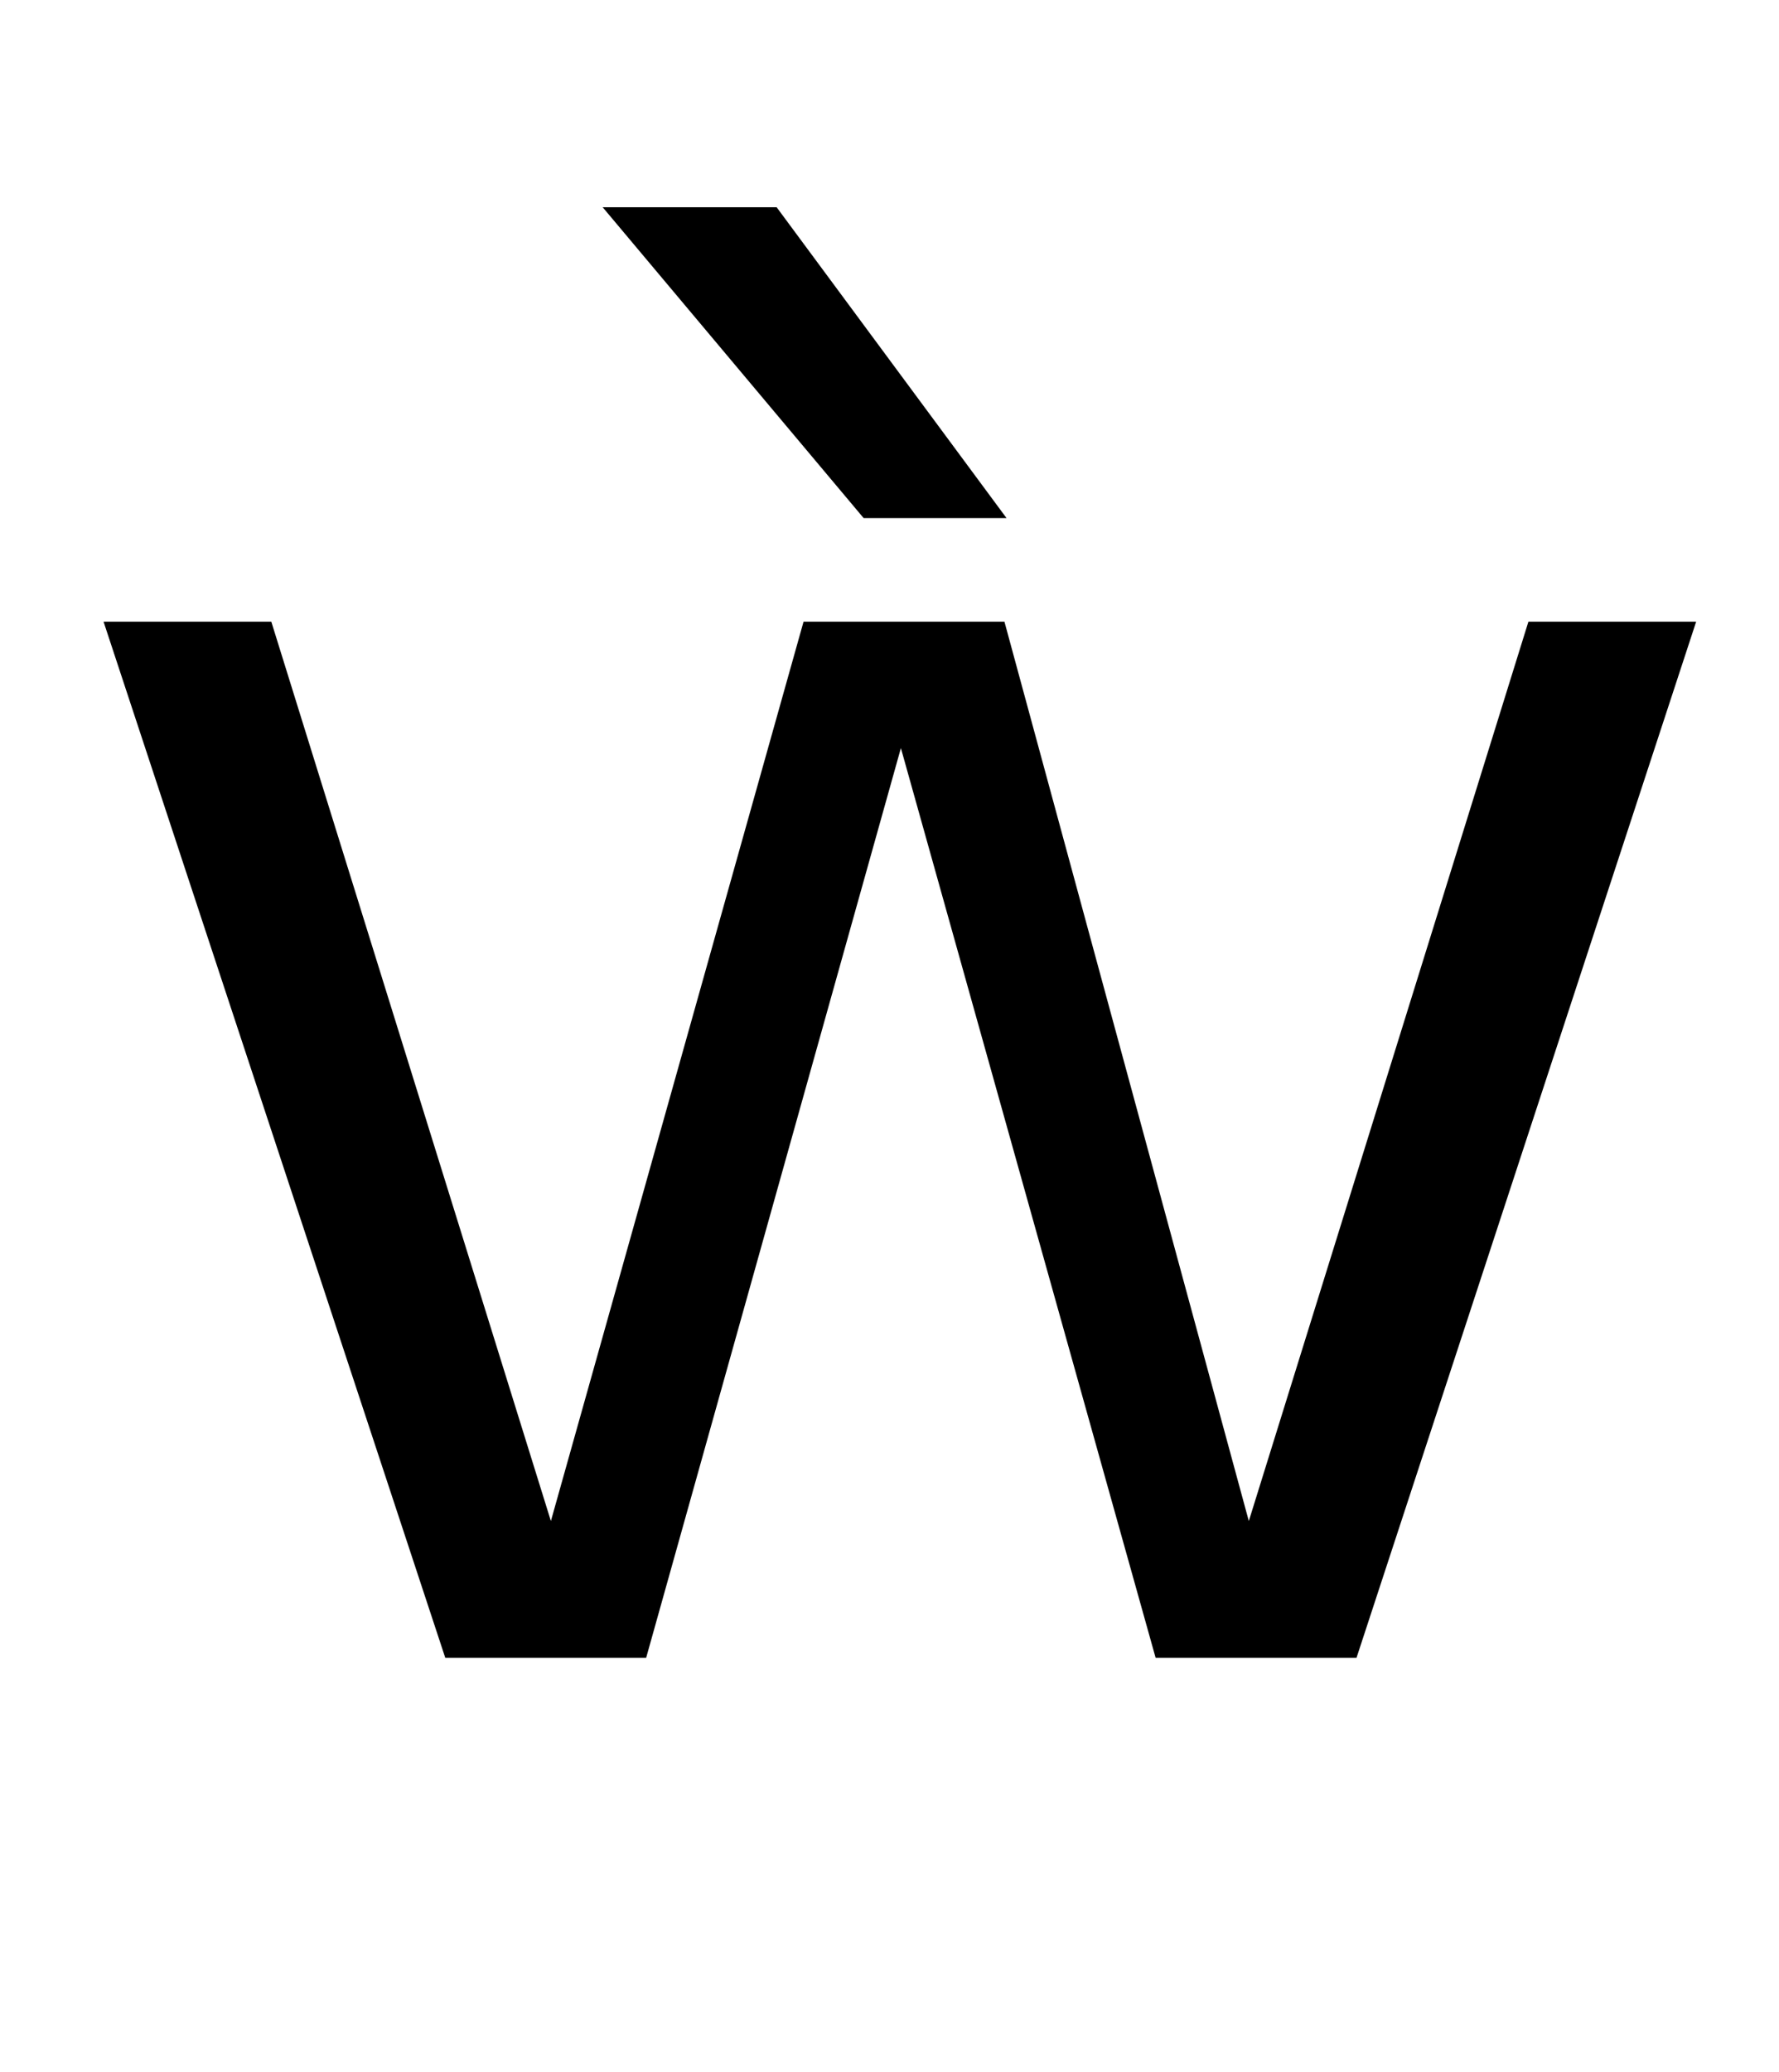 <?xml version="1.0" standalone="no"?>
<!DOCTYPE svg PUBLIC "-//W3C//DTD SVG 1.1//EN" "http://www.w3.org/Graphics/SVG/1.1/DTD/svg11.dtd" >
<svg xmlns="http://www.w3.org/2000/svg" xmlns:xlink="http://www.w3.org/1999/xlink" version="1.1" viewBox="-10 0 859 1000">
  <g transform="matrix(1 0 0 -1 0 800)">
   <path fill="currentColor"
d="M645 0h-97l-123 439l-123 -439h-97l-165 500h81l135 -434l122 434h97l118 -434l135 434h81zM476 550h-69l-126 150h84z" />
  </g>

</svg>
